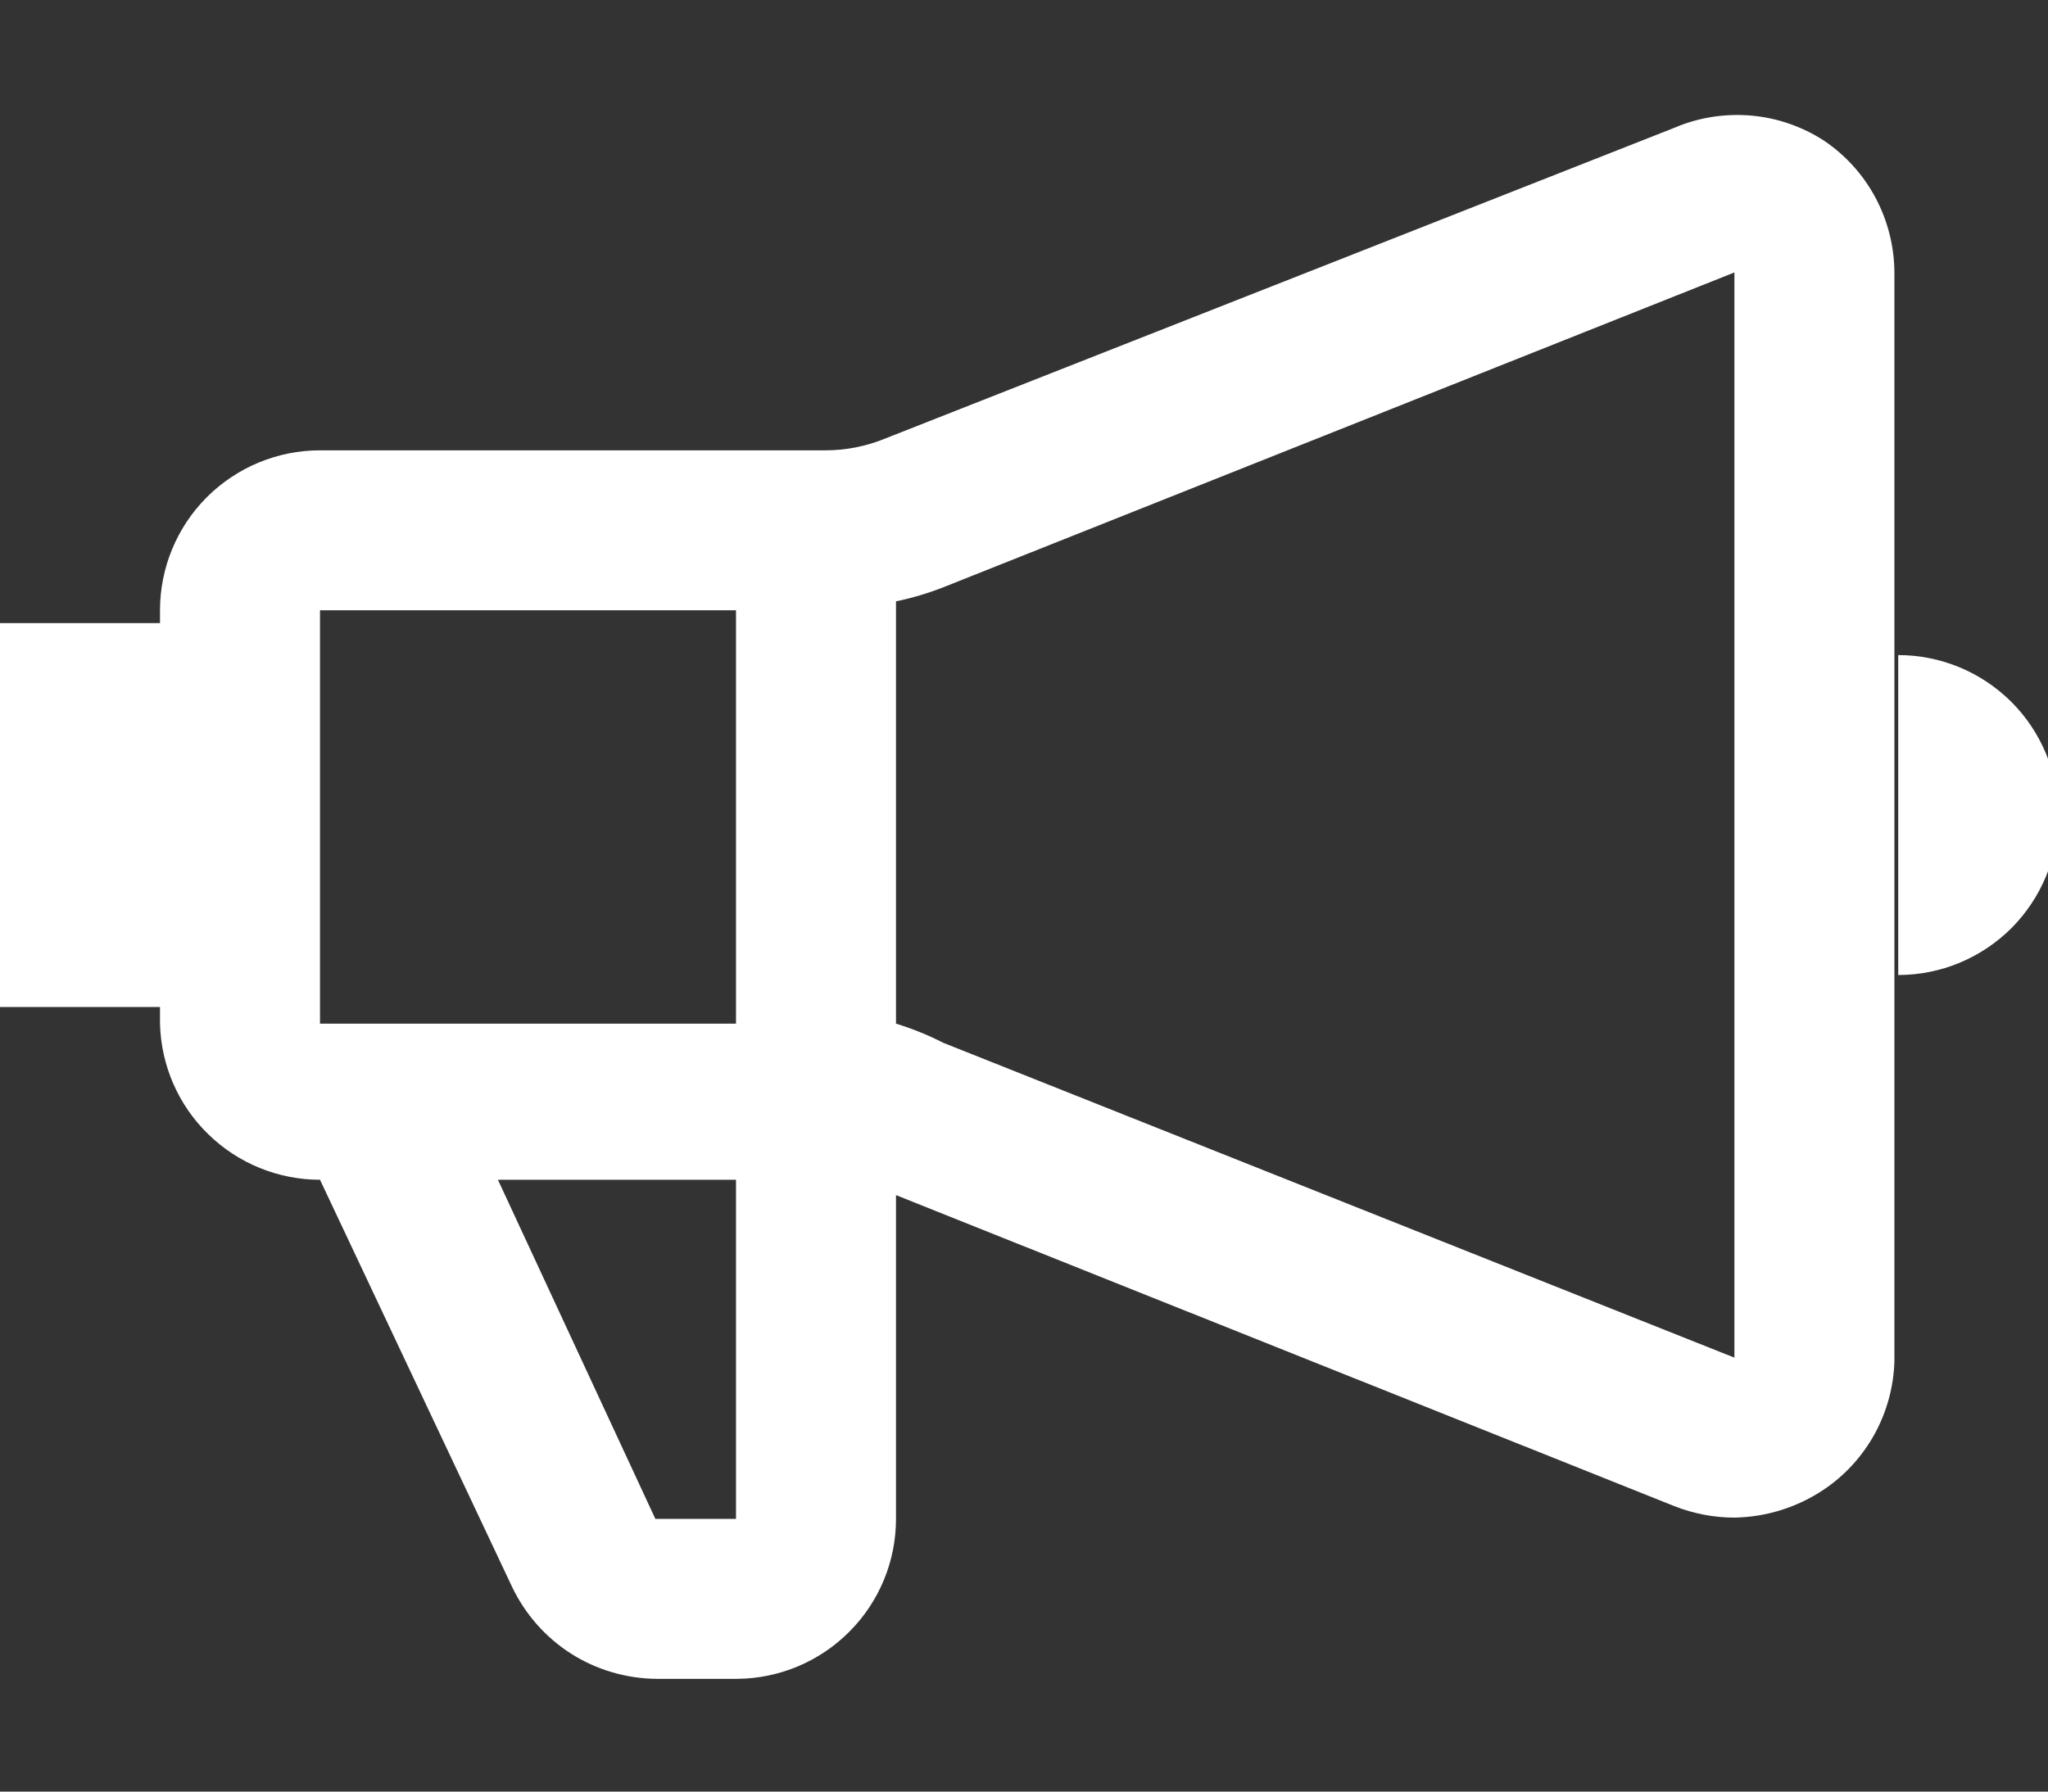 <svg width="16" height="14" viewBox="0 0 16 14" fill="none" xmlns="http://www.w3.org/2000/svg">
<rect x="0" y="0" width="16" height="14" fill="#333333" stroke="none"/>
<path d="M14.25 1.099C14.078 0.988 13.882 0.92 13.678 0.903C13.473 0.886 13.268 0.918 13.08 0.999L6.91 3.429C6.764 3.488 6.608 3.519 6.45 3.519H2.5C2.168 3.519 1.851 3.651 1.616 3.885C1.382 4.119 1.25 4.437 1.25 4.769V4.869H0V7.869H1.25V7.999C1.258 8.325 1.393 8.636 1.627 8.863C1.86 9.091 2.174 9.219 2.5 9.219L4 12.399C4.102 12.613 4.261 12.794 4.461 12.922C4.661 13.049 4.893 13.117 5.13 13.119H5.76C6.09 13.116 6.405 12.983 6.637 12.749C6.87 12.515 7 12.199 7 11.869V9.339L13.08 11.769C13.229 11.828 13.389 11.859 13.55 11.859C13.8 11.855 14.043 11.778 14.25 11.639C14.415 11.528 14.55 11.379 14.646 11.205C14.741 11.031 14.794 10.837 14.8 10.639V2.129C14.799 1.925 14.748 1.725 14.653 1.546C14.557 1.366 14.419 1.213 14.25 1.099ZM5.75 4.769V7.999H2.5V4.769H5.75ZM5.75 11.869H5.12L3.89 9.219H5.75V11.869ZM7.37 8.149C7.251 8.088 7.127 8.038 7 7.999V4.699C7.126 4.673 7.25 4.636 7.37 4.589L13.55 2.129V10.609L7.37 8.149ZM14.83 5.119V7.619C15.162 7.619 15.479 7.487 15.714 7.253C15.948 7.018 16.08 6.7 16.08 6.369C16.08 6.037 15.948 5.719 15.714 5.485C15.479 5.251 15.162 5.119 14.83 5.119Z" fill="white"/>
</svg>
